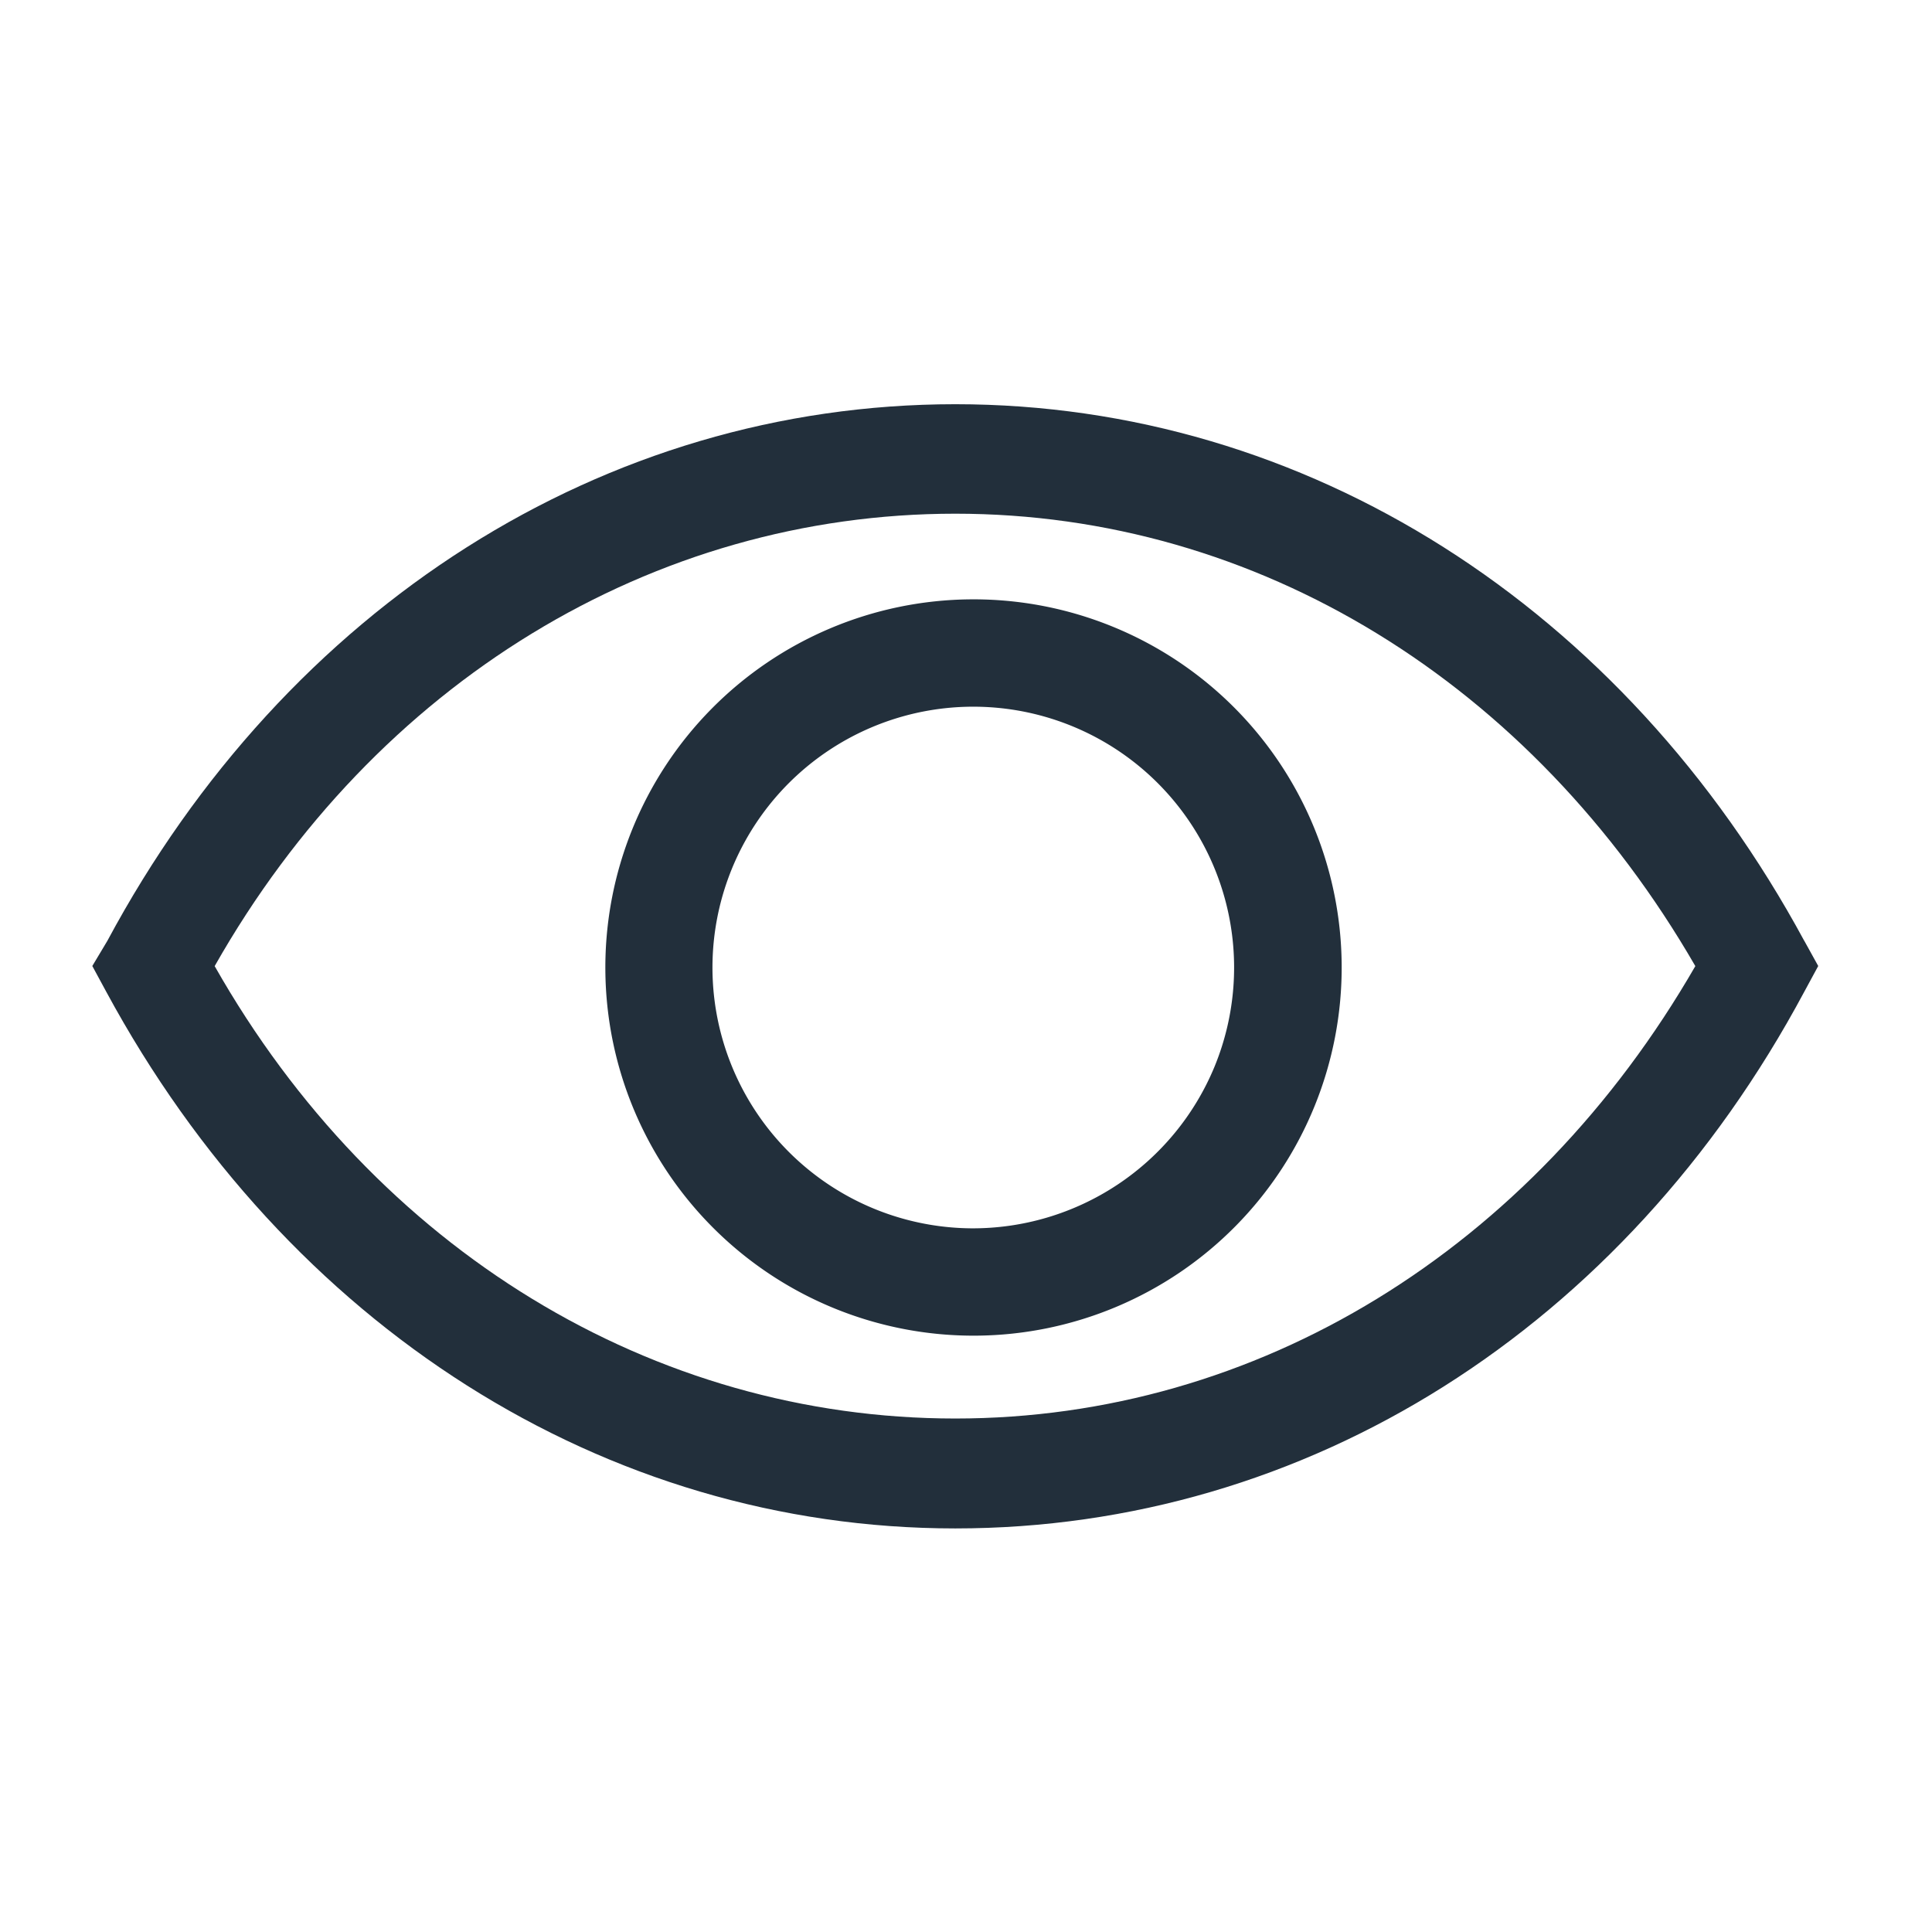 <svg width="18" height="18" fill="none" xmlns="http://www.w3.org/2000/svg"><path d="M16.81 8.766c-1.685-3.115-4.64-5-7.91-5-3.27 0-6.23 1.885-7.9 5L.86 9l.13.24c1.685 3.115 4.64 5 7.91 5 3.27 0 6.23-1.86 7.91-5l.13-.24-.13-.235zm-7.91 4.45c-2.815 0-5.4-1.57-6.9-4.215 1.5-2.645 4.085-4.215 6.9-4.215 2.815 0 5.37 1.575 6.895 4.215-1.525 2.645-4.085 4.215-6.895 4.215z" fill="#222F3B"/><path d="M9.045 5.584a3.43 3.43 0 10.05 6.86 3.43 3.43 0 00-.05-6.86zm0 5.86a2.43 2.43 0 112.27-1.505 2.437 2.437 0 01-2.27 1.505z" fill="#222F3B"/></svg>